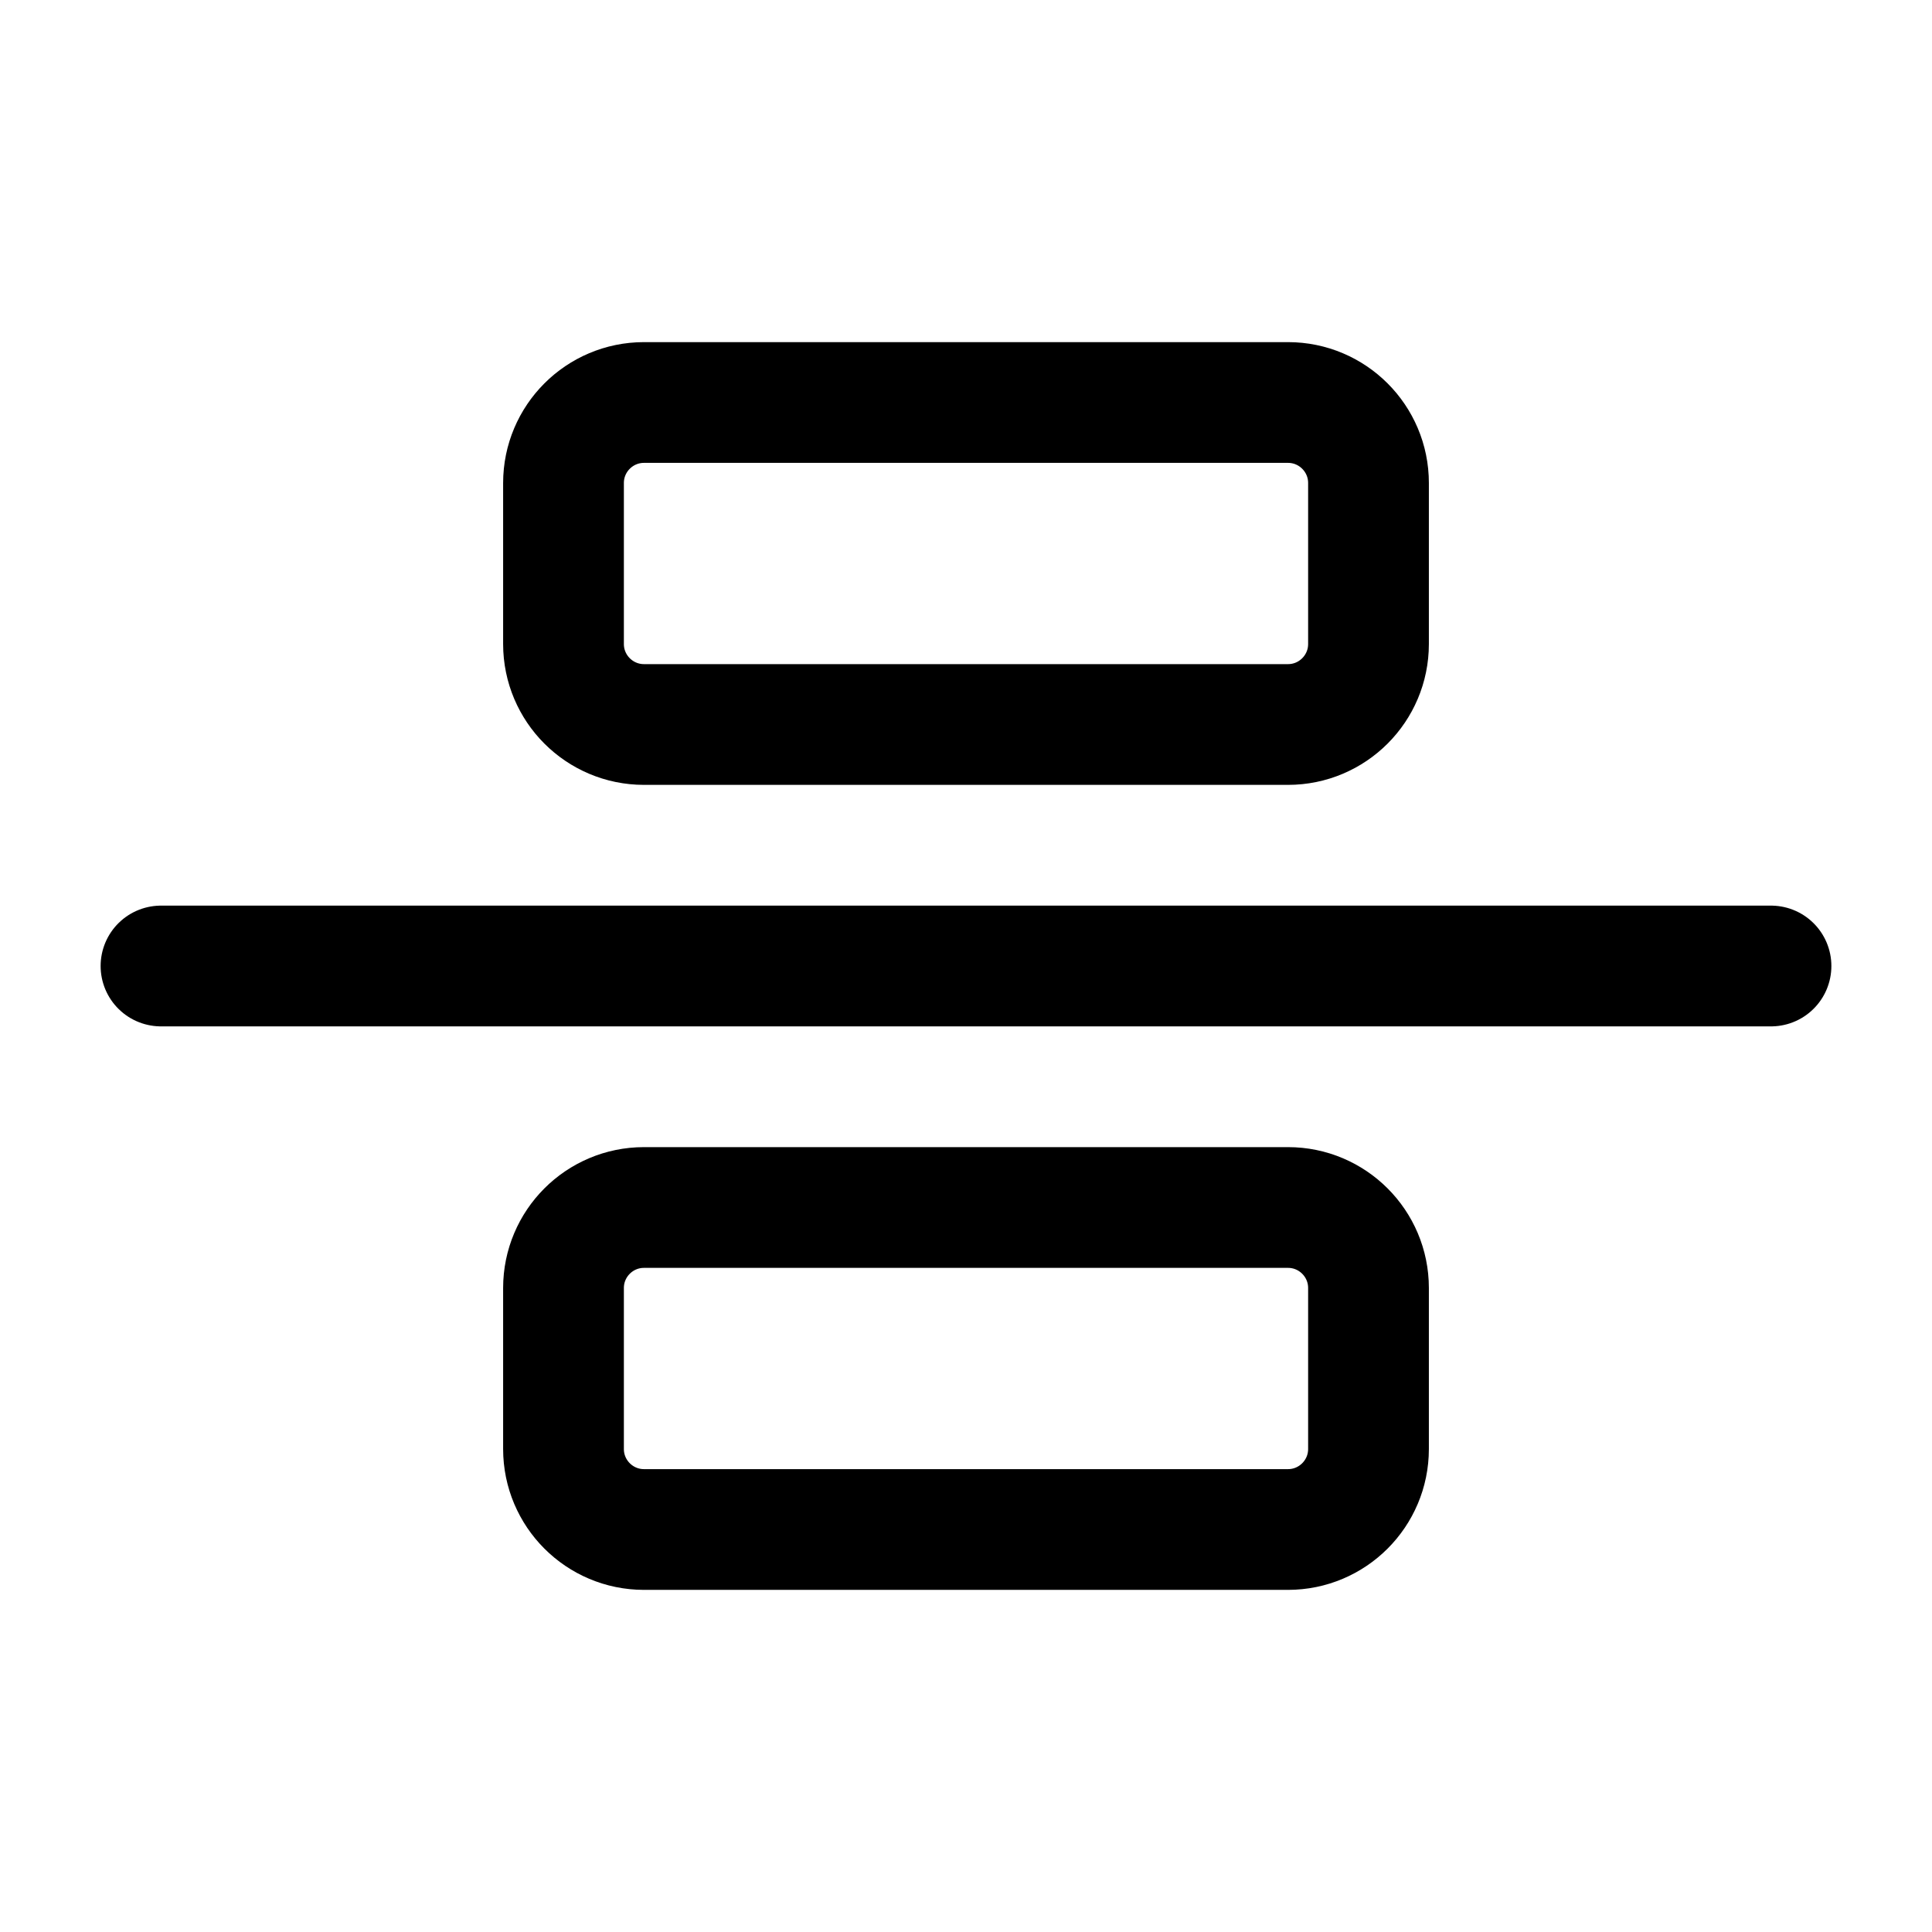 <svg width="24" height="24" viewBox="0 0 24 24" fill="none" xmlns="http://www.w3.org/2000/svg"> <path d="M22 12H2M8 9H16C16.552 9 17 8.552 17 8V6C17 5.448 16.552 5 16 5H8C7.448 5 7 5.448 7 6V8C7 8.552 7.448 9 8 9ZM8 19H16C16.552 19 17 18.552 17 18V16C17 15.448 16.552 15 16 15H8C7.448 15 7 15.448 7 16V18C7 18.552 7.448 19 8 19Z" stroke="currentColor" stroke-width="1.5" stroke-linecap="round" stroke-linejoin="round"/> </svg>